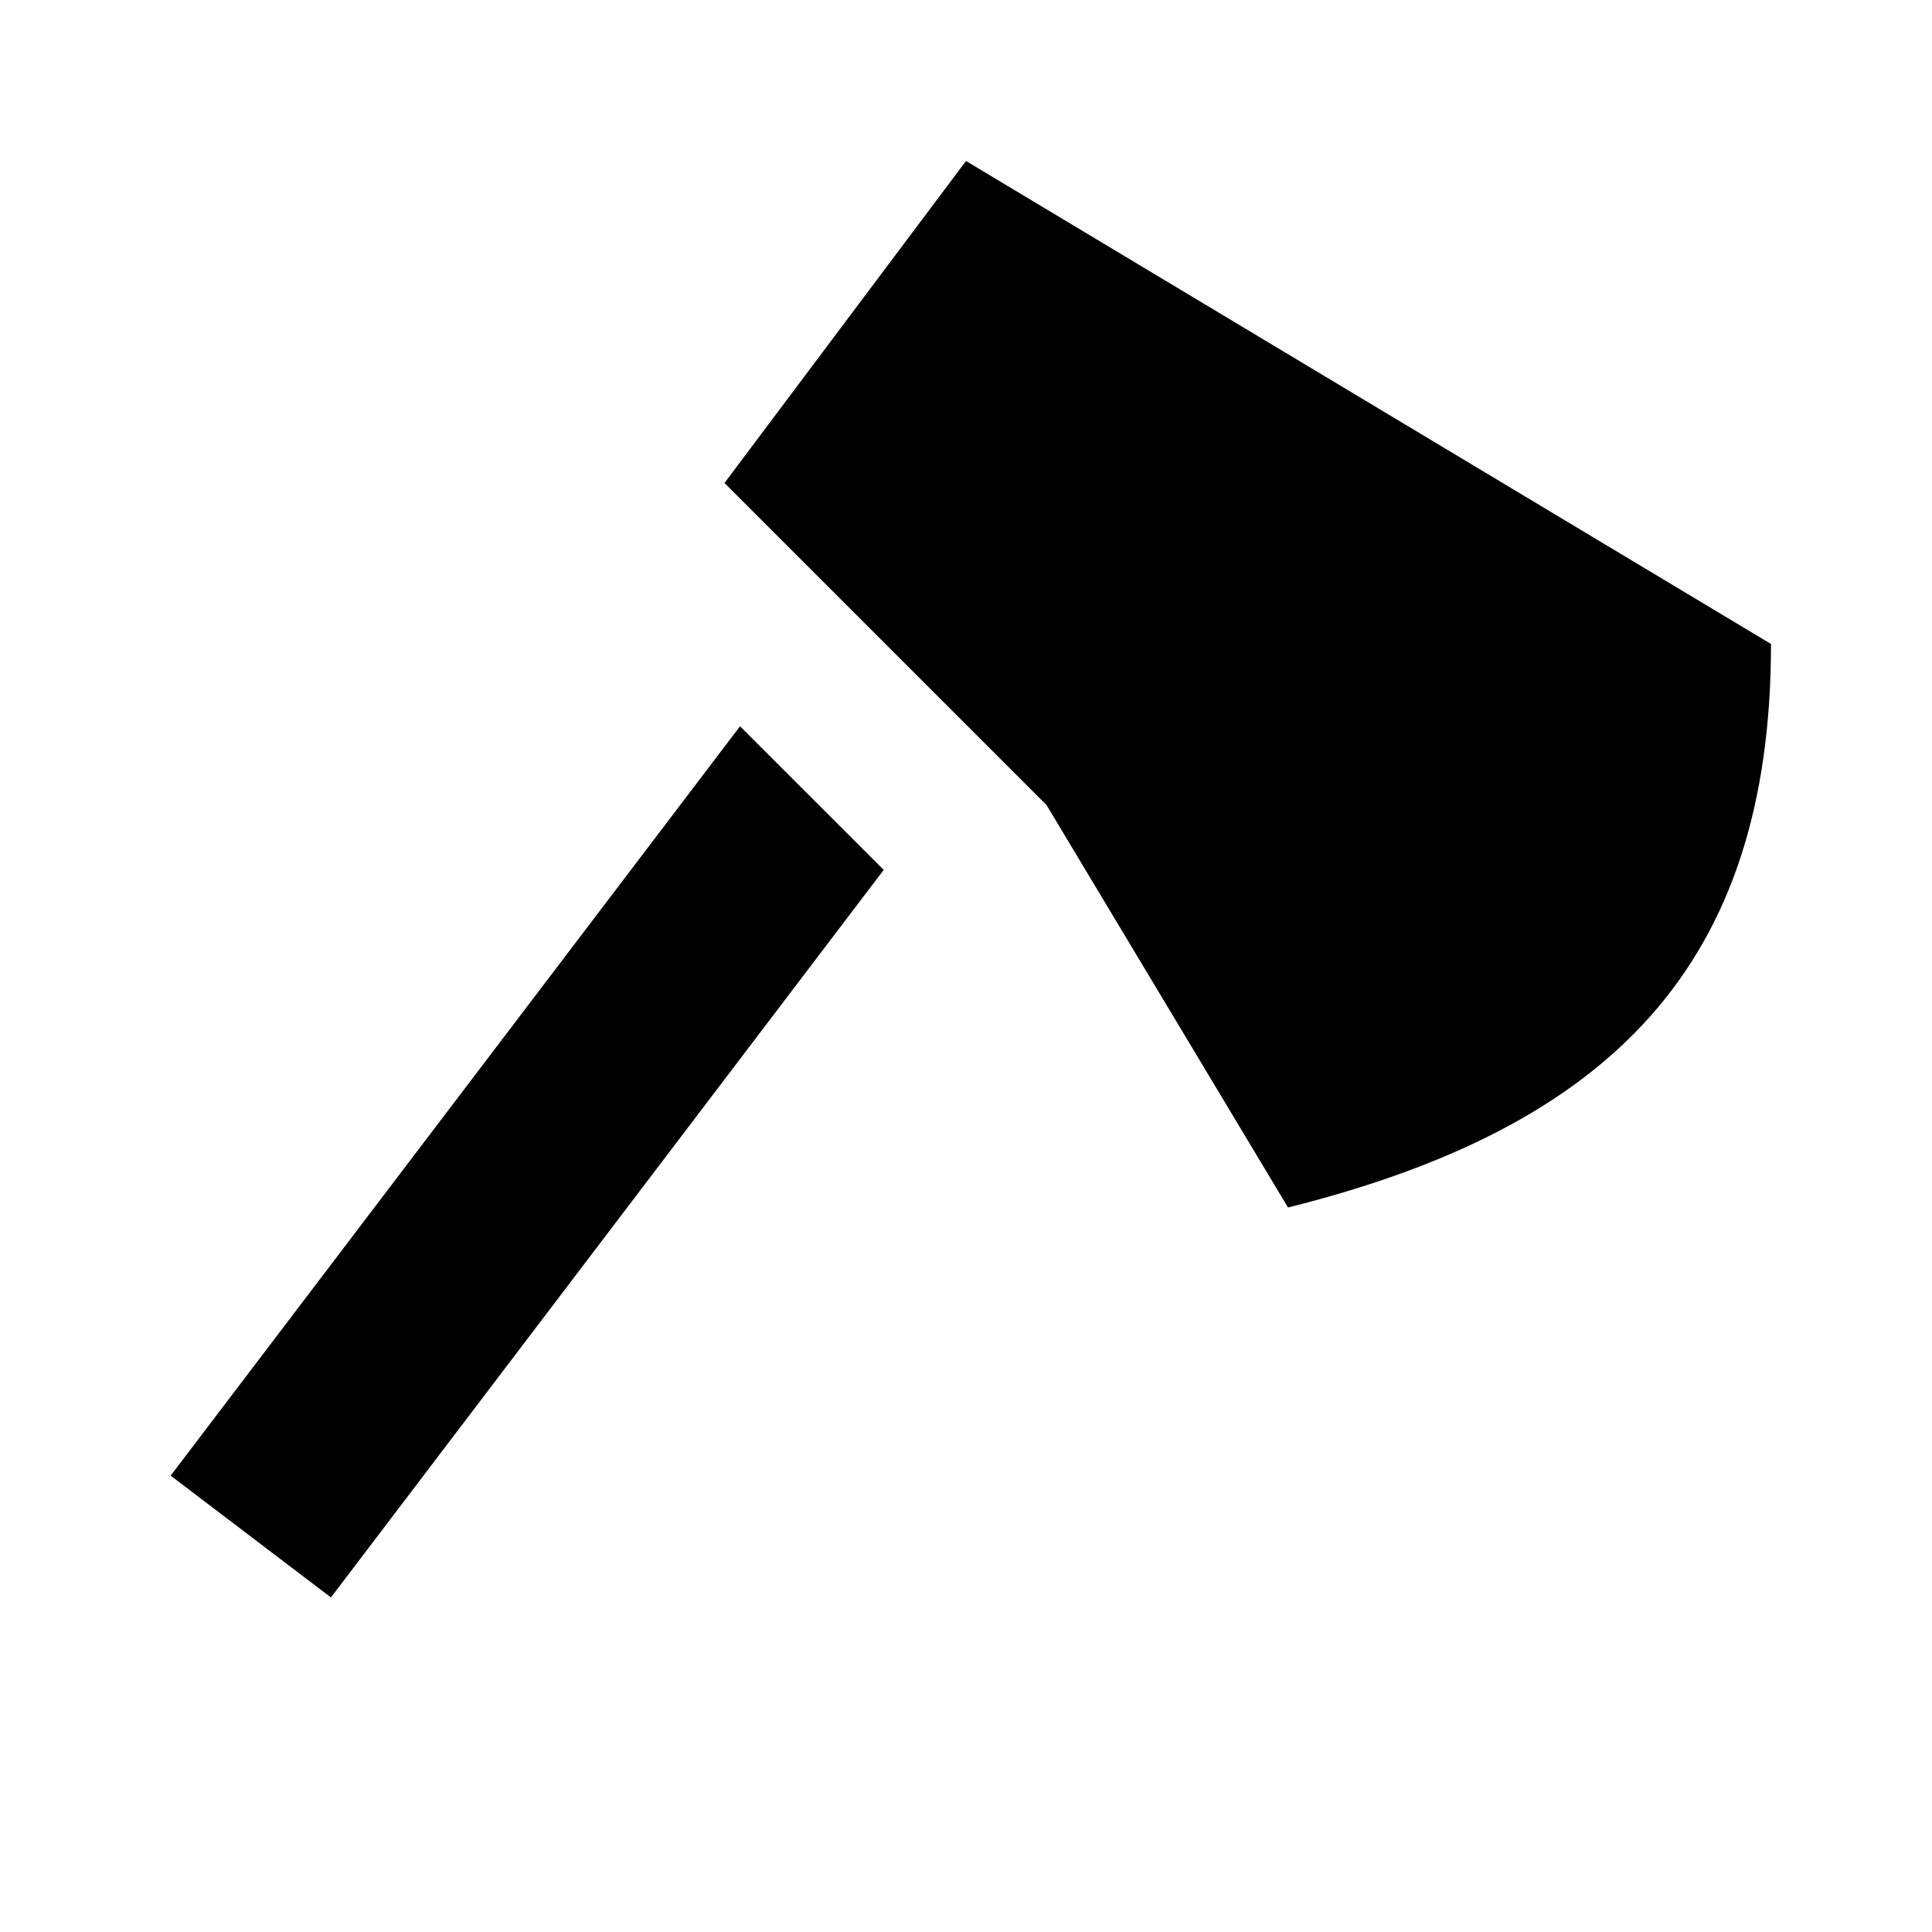 <svg xmlns="http://www.w3.org/2000/svg" xmlns:xlink="http://www.w3.org/1999/xlink" version="1.1" baseProfile="full" width="24" height="24" viewBox="0 0 24.00 24.00" enable-background="new 0 0 24.00 24.00" xml:space="preserve"><path fill="#000000" fill-opacity="1" stroke-width="1.333" stroke-linejoin="miter" d="M 12,2L 22,8C 22,12 20,14 16,15L 13,10L 9,6L 12,2 Z M 4.111,19.844L 2.12,18.331L 9.193,9.022L 10.978,10.806L 4.111,19.844 Z "/></svg>